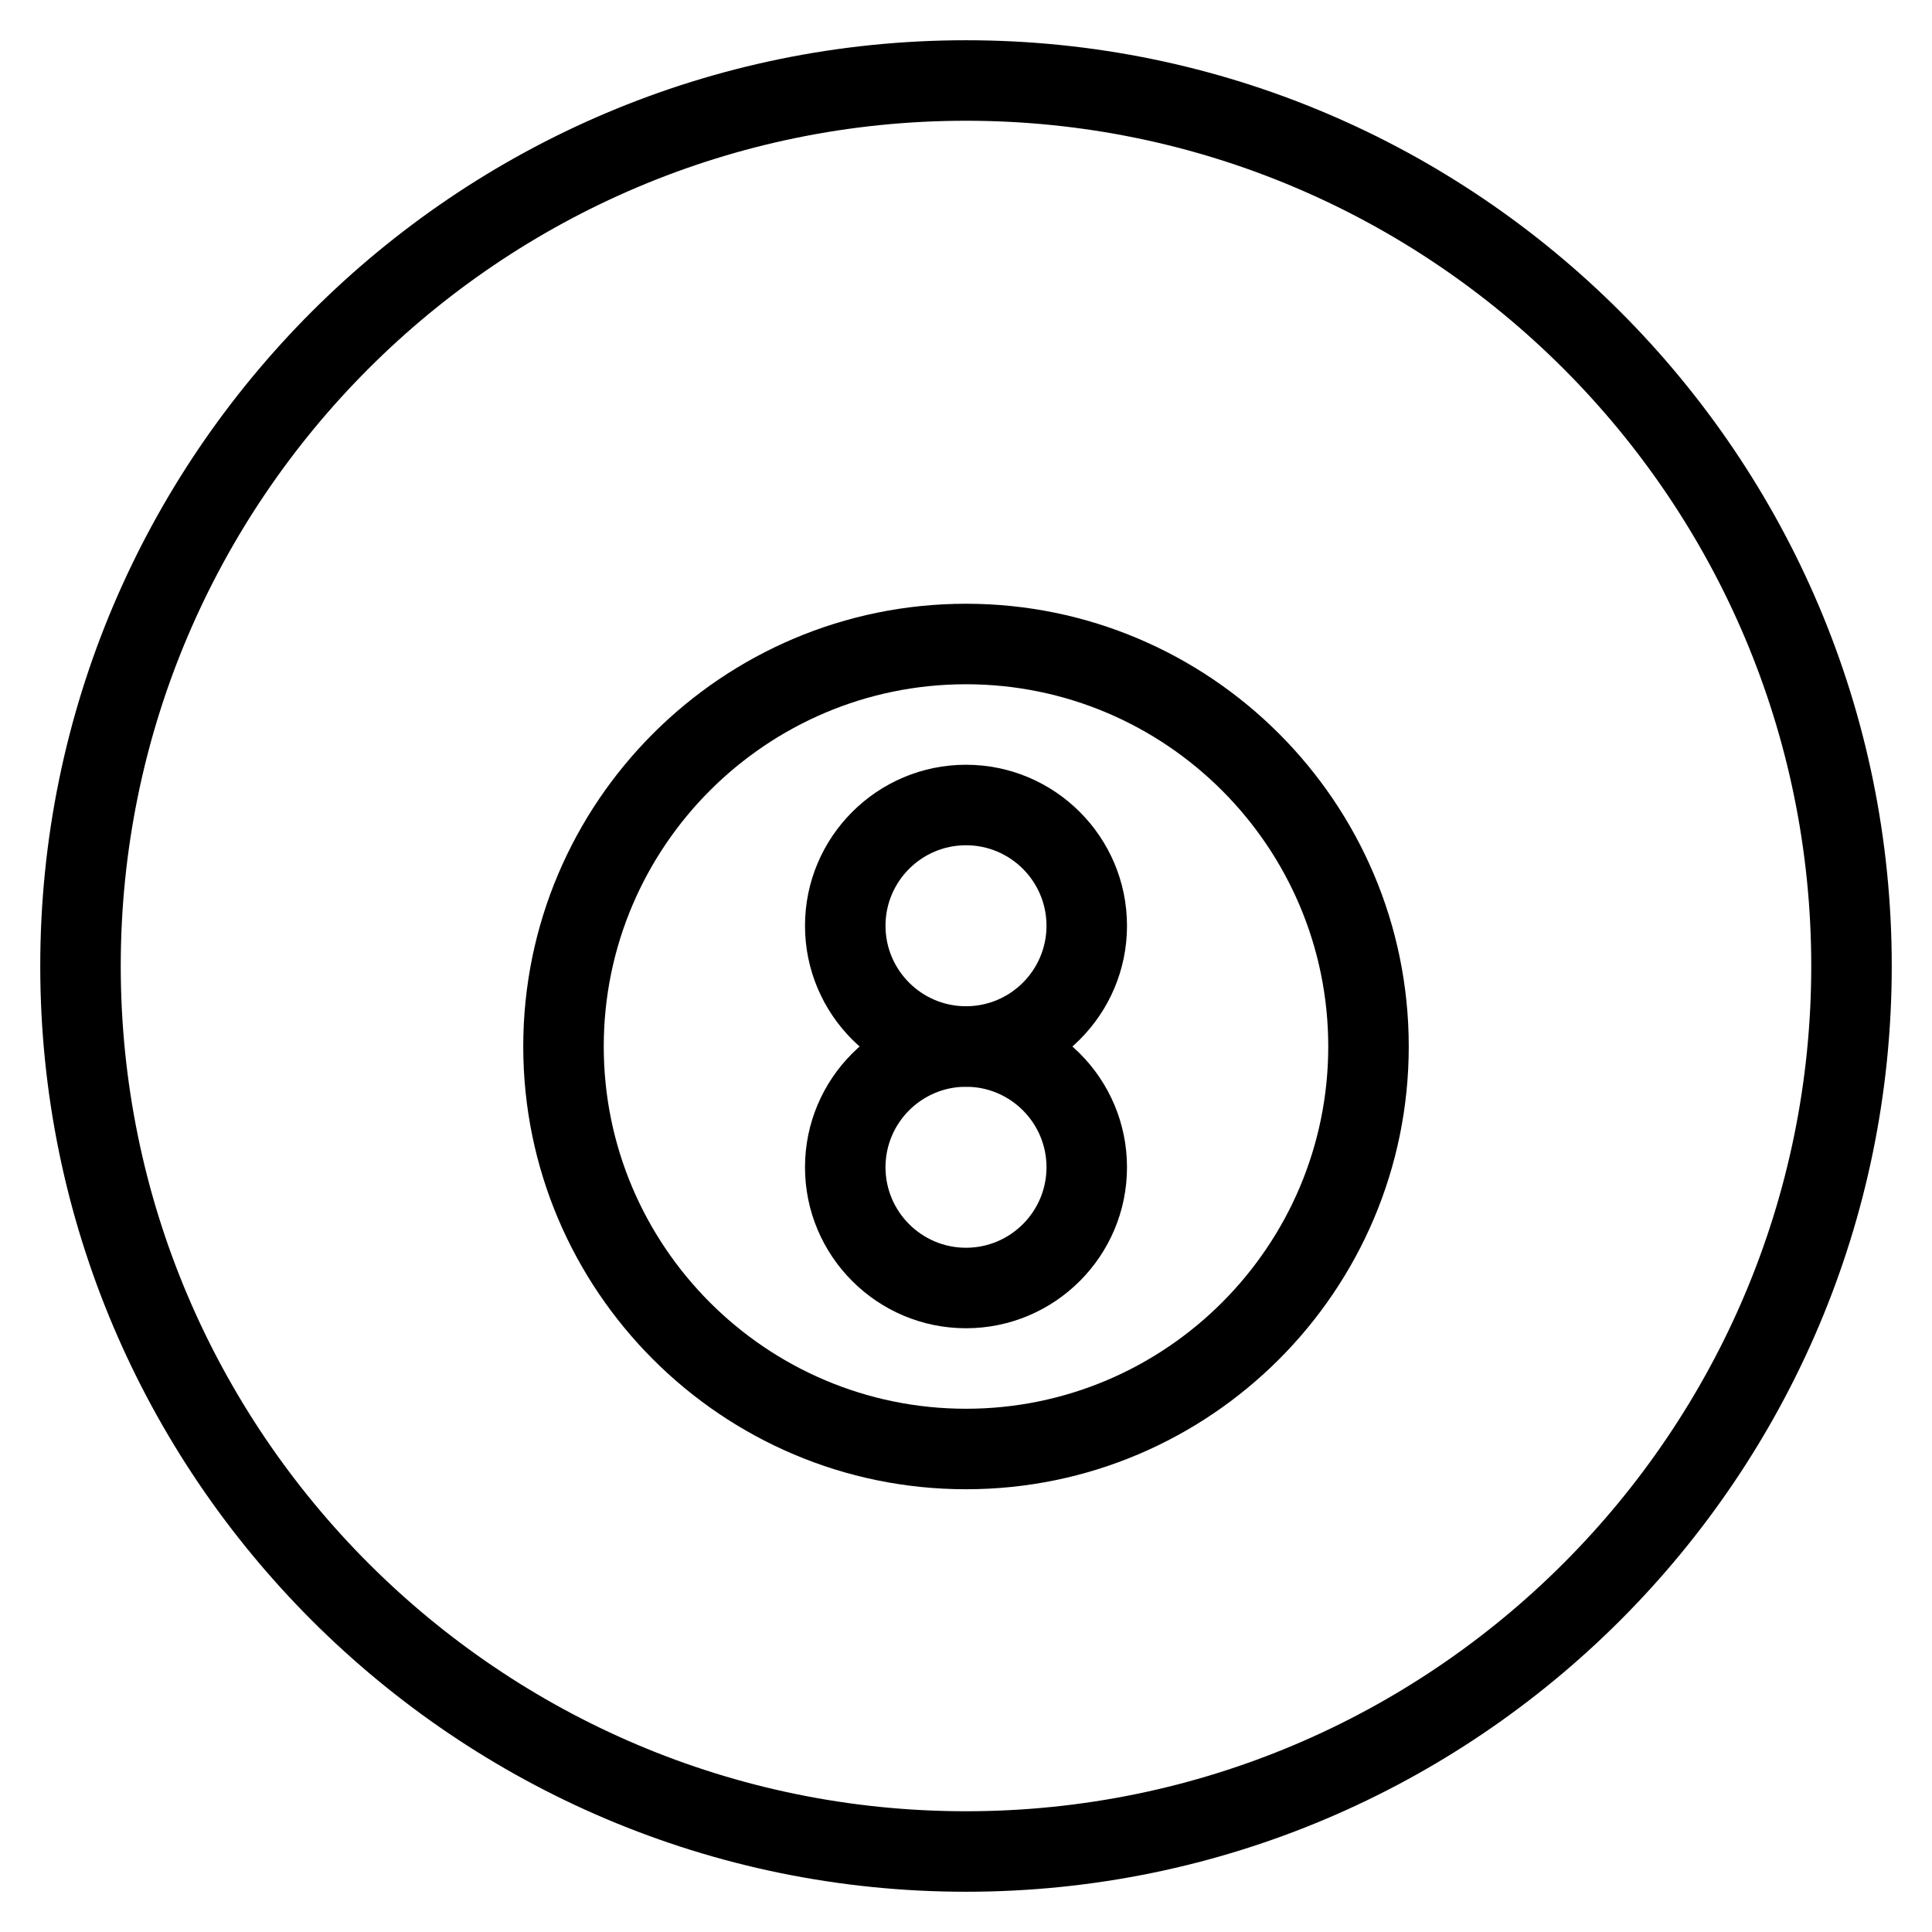 <?xml version="1.0" encoding="iso-8859-1"?>
<!-- Generator: Adobe Illustrator 19.0.0, SVG Export Plug-In . SVG Version: 6.00 Build 0)  -->
<svg version="1.1" id="Layer_1" xmlns="http://www.w3.org/2000/svg" xmlns:xlink="http://www.w3.org/1999/xlink" x="0px" y="0px"
	 viewBox="0 0 24 24" style="enable-background:new 0 0 24 24;" xml:space="preserve">
<g>
	<g>
		<path d="M12,23.5C5.659,23.5,0.5,18.341,0.5,12S5.659,0.5,12,0.5S23.5,5.659,23.5,12S18.341,23.5,12,23.5z M12,1.5
			C6.21,1.5,1.5,6.21,1.5,12S6.21,22.5,12,22.5s10.5-4.71,10.5-10.5S17.79,1.5,12,1.5z"/>
	</g>
	<g>
		<path d="M12,18.5c-3.032,0-5.5-2.467-5.5-5.5S8.968,7.5,12,7.5s5.5,2.467,5.5,5.5S15.032,18.5,12,18.5z M12,8.5
			c-2.481,0-4.5,2.019-4.5,4.5s2.019,4.5,4.5,4.5s4.5-2.019,4.5-4.5S14.481,8.5,12,8.5z"/>
	</g>
	<g>
		<path d="M12,13.5c-1.103,0-2-0.897-2-2s0.897-2,2-2s2,0.897,2,2S13.103,13.5,12,13.5z M12,10.5c-0.552,0-1,0.449-1,1s0.448,1,1,1
			s1-0.449,1-1S12.552,10.5,12,10.5z"/>
	</g>
	<g>
		<path d="M12,16.5c-1.103,0-2-0.897-2-2s0.897-2,2-2s2,0.897,2,2S13.103,16.5,12,16.5z M12,13.5c-0.552,0-1,0.449-1,1s0.448,1,1,1
			s1-0.449,1-1S12.552,13.5,12,13.5z"/>
	</g>
</g>
<g>
</g>
<g>
</g>
<g>
</g>
<g>
</g>
<g>
</g>
<g>
</g>
<g>
</g>
<g>
</g>
<g>
</g>
<g>
</g>
<g>
</g>
<g>
</g>
<g>
</g>
<g>
</g>
<g>
</g>
</svg>
